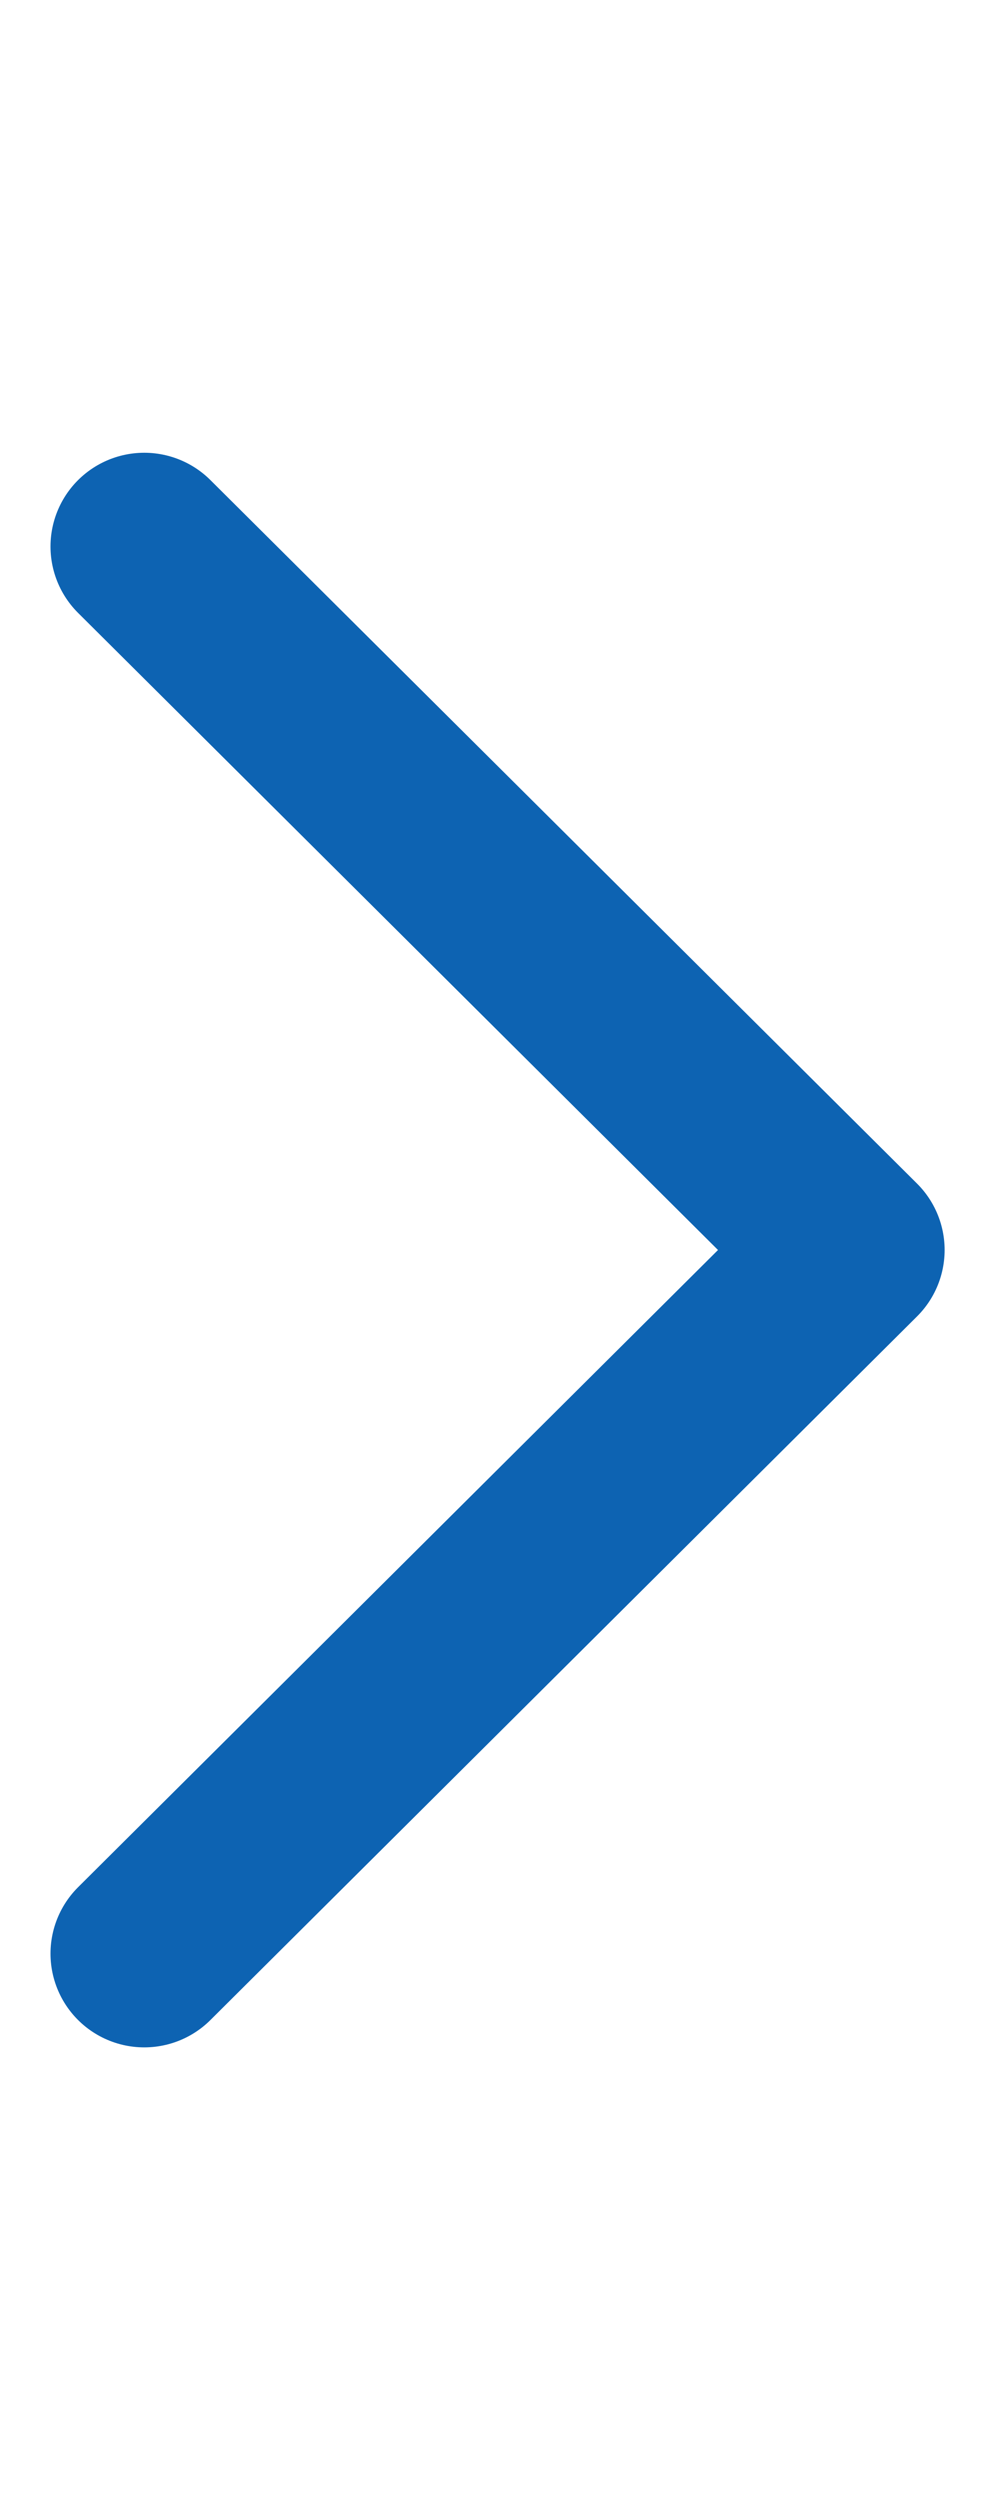 <svg width="8" height="20" viewBox="0 0 8 20" fill="none" xmlns="http://www.w3.org/2000/svg">
<path d="M1.154 15.629L6.807 10L1.154 4.372" stroke="#0D63B2" stroke-width="1.5" stroke-linecap="round" stroke-linejoin="round"/>
</svg>
